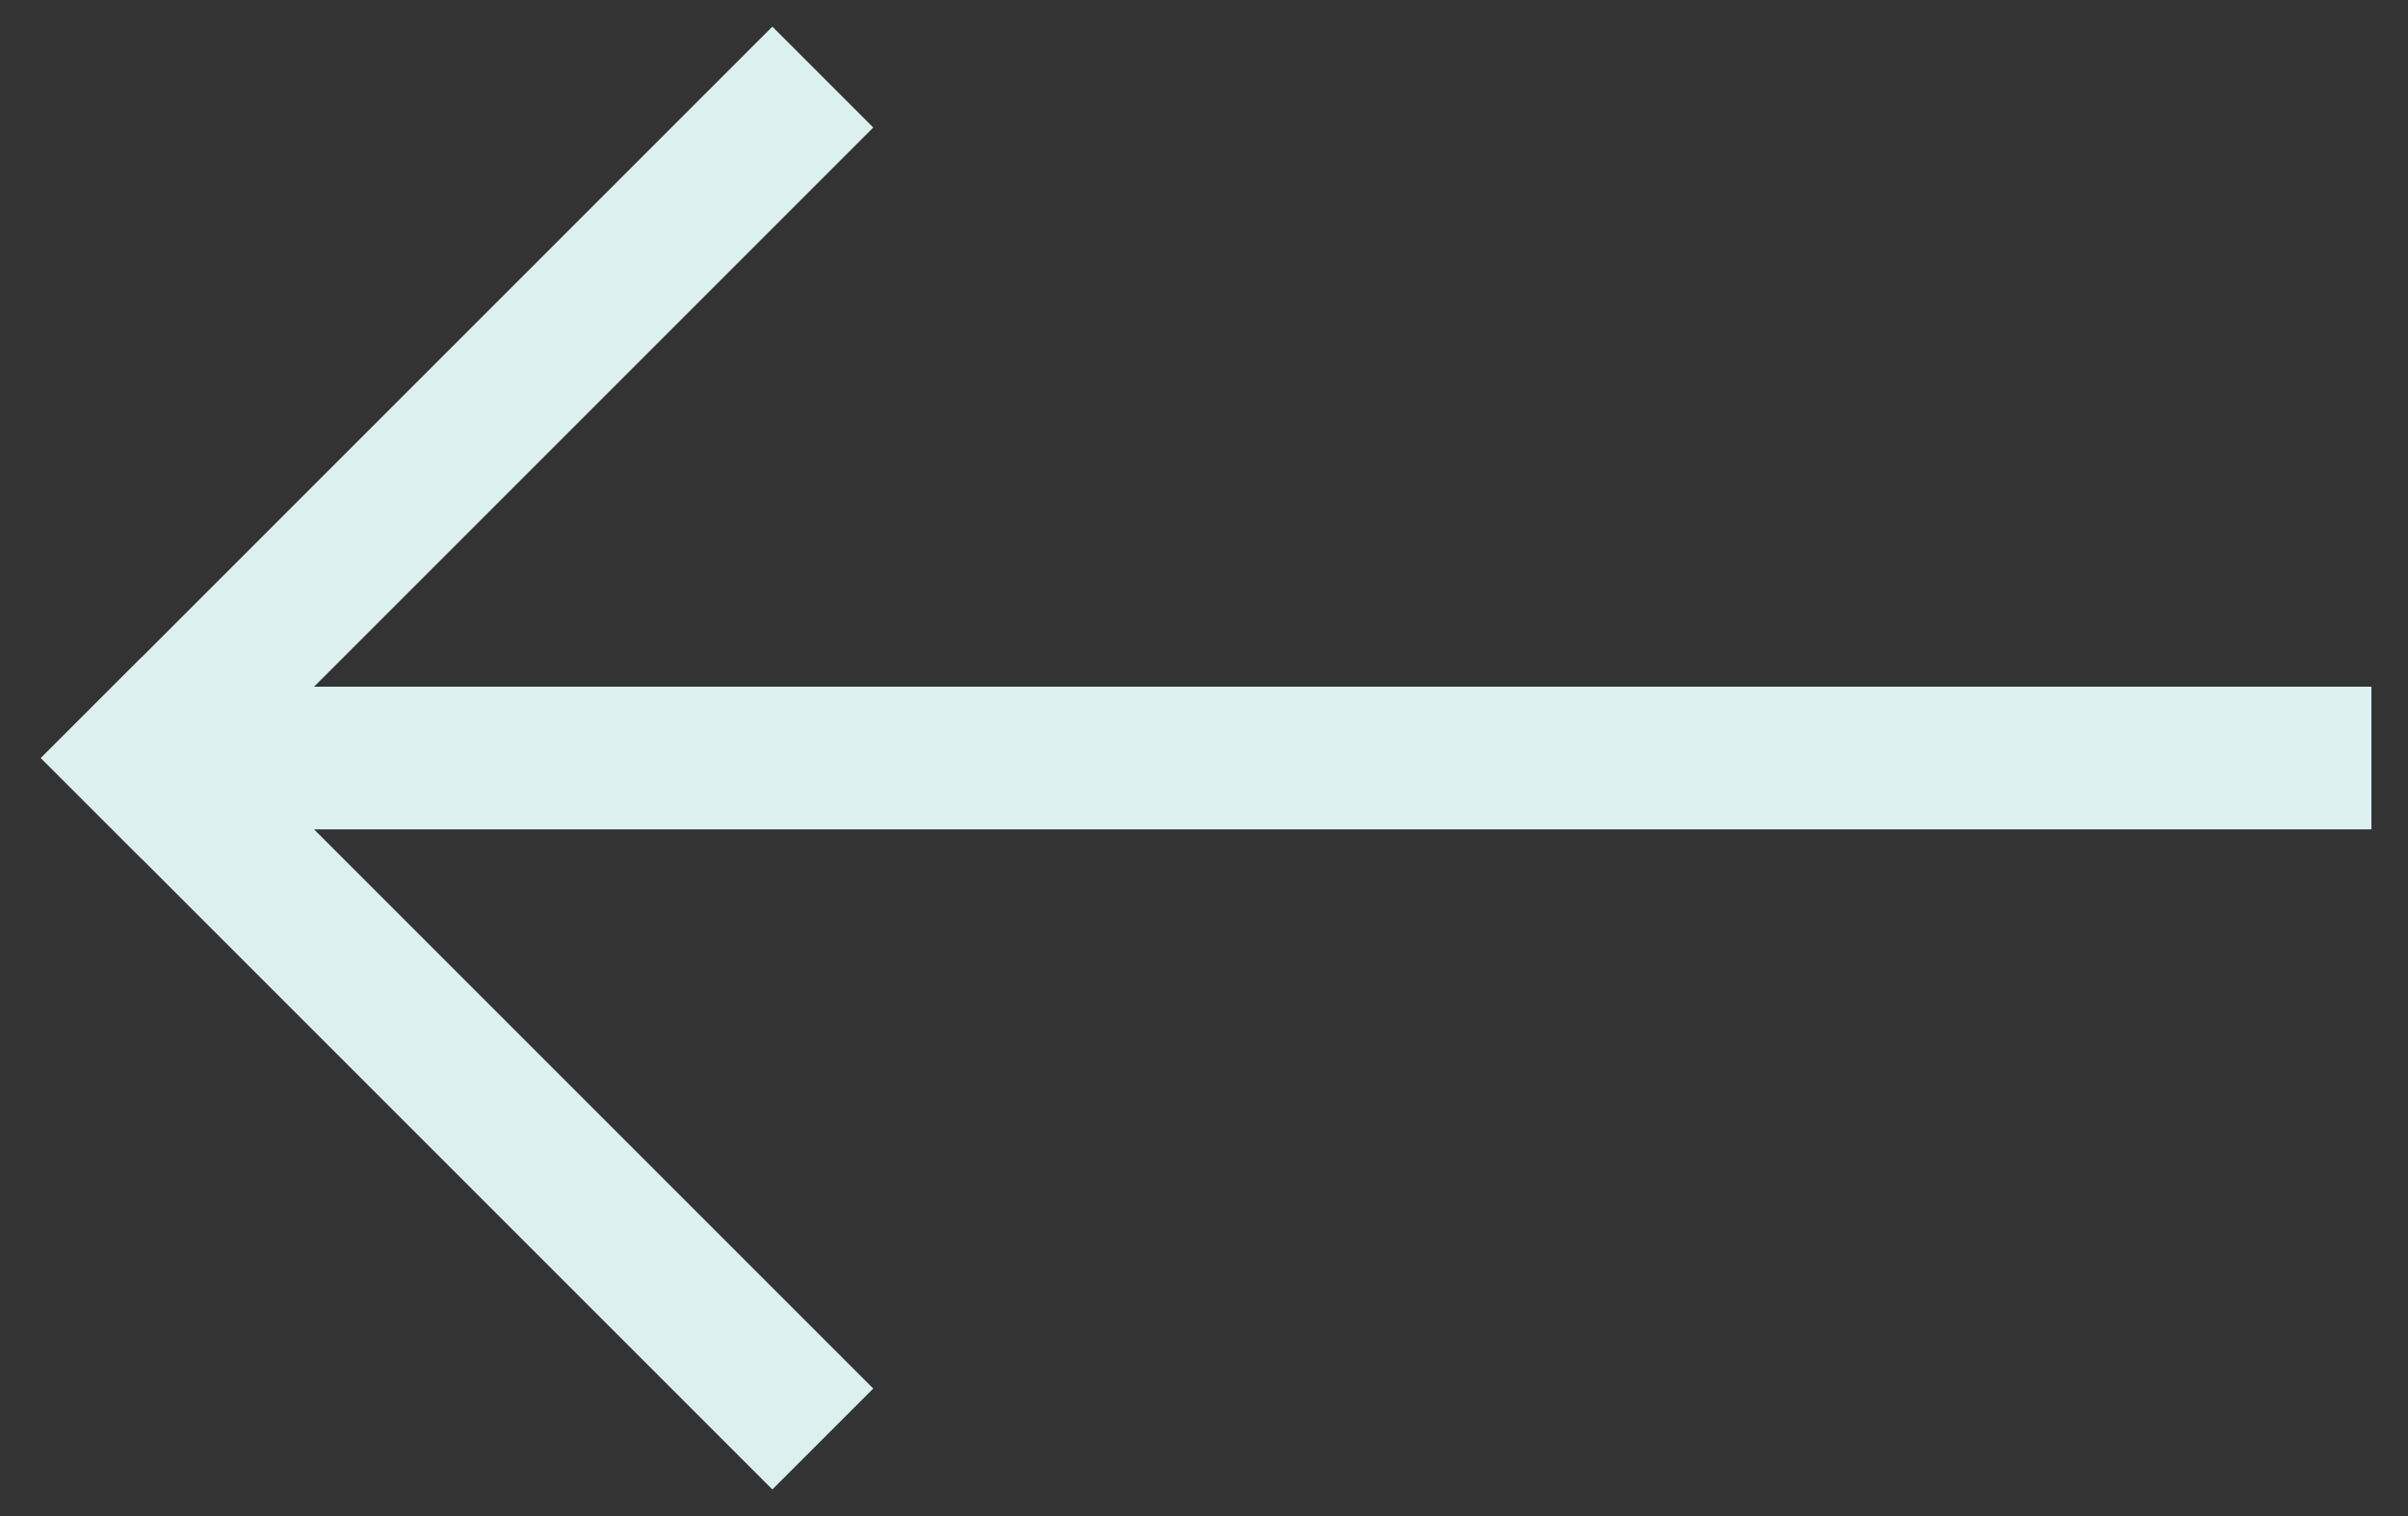 <?xml version="1.0" encoding="UTF-8"?>
<svg id="Lag_1" data-name="Lag 1" xmlns="http://www.w3.org/2000/svg" viewBox="0 0 27 17">
  <rect x="0" y="0" width="27" height="17" fill="#333333" stroke="none"/>
  <defs>
    <style>
      .cls-1, .cls-2 {
        fill: none;
        stroke: #dcf0f0;
        stroke-miterlimit: 10;
        stroke-width: 1.6px;
      }

      .cls-2 {
        stroke-linecap: square;
      }
    </style>
  </defs>
  <line class="cls-1" x1="1.59" y1="8.5" x2="26.59" y2="8.5"/>
  <line class="cls-2" x1="1.59" y1="8.5" x2="8.66" y2="1.43"/>
  <line class="cls-2" x1="8.66" y1="15.57" x2="1.59" y2="8.5"/>
</svg>